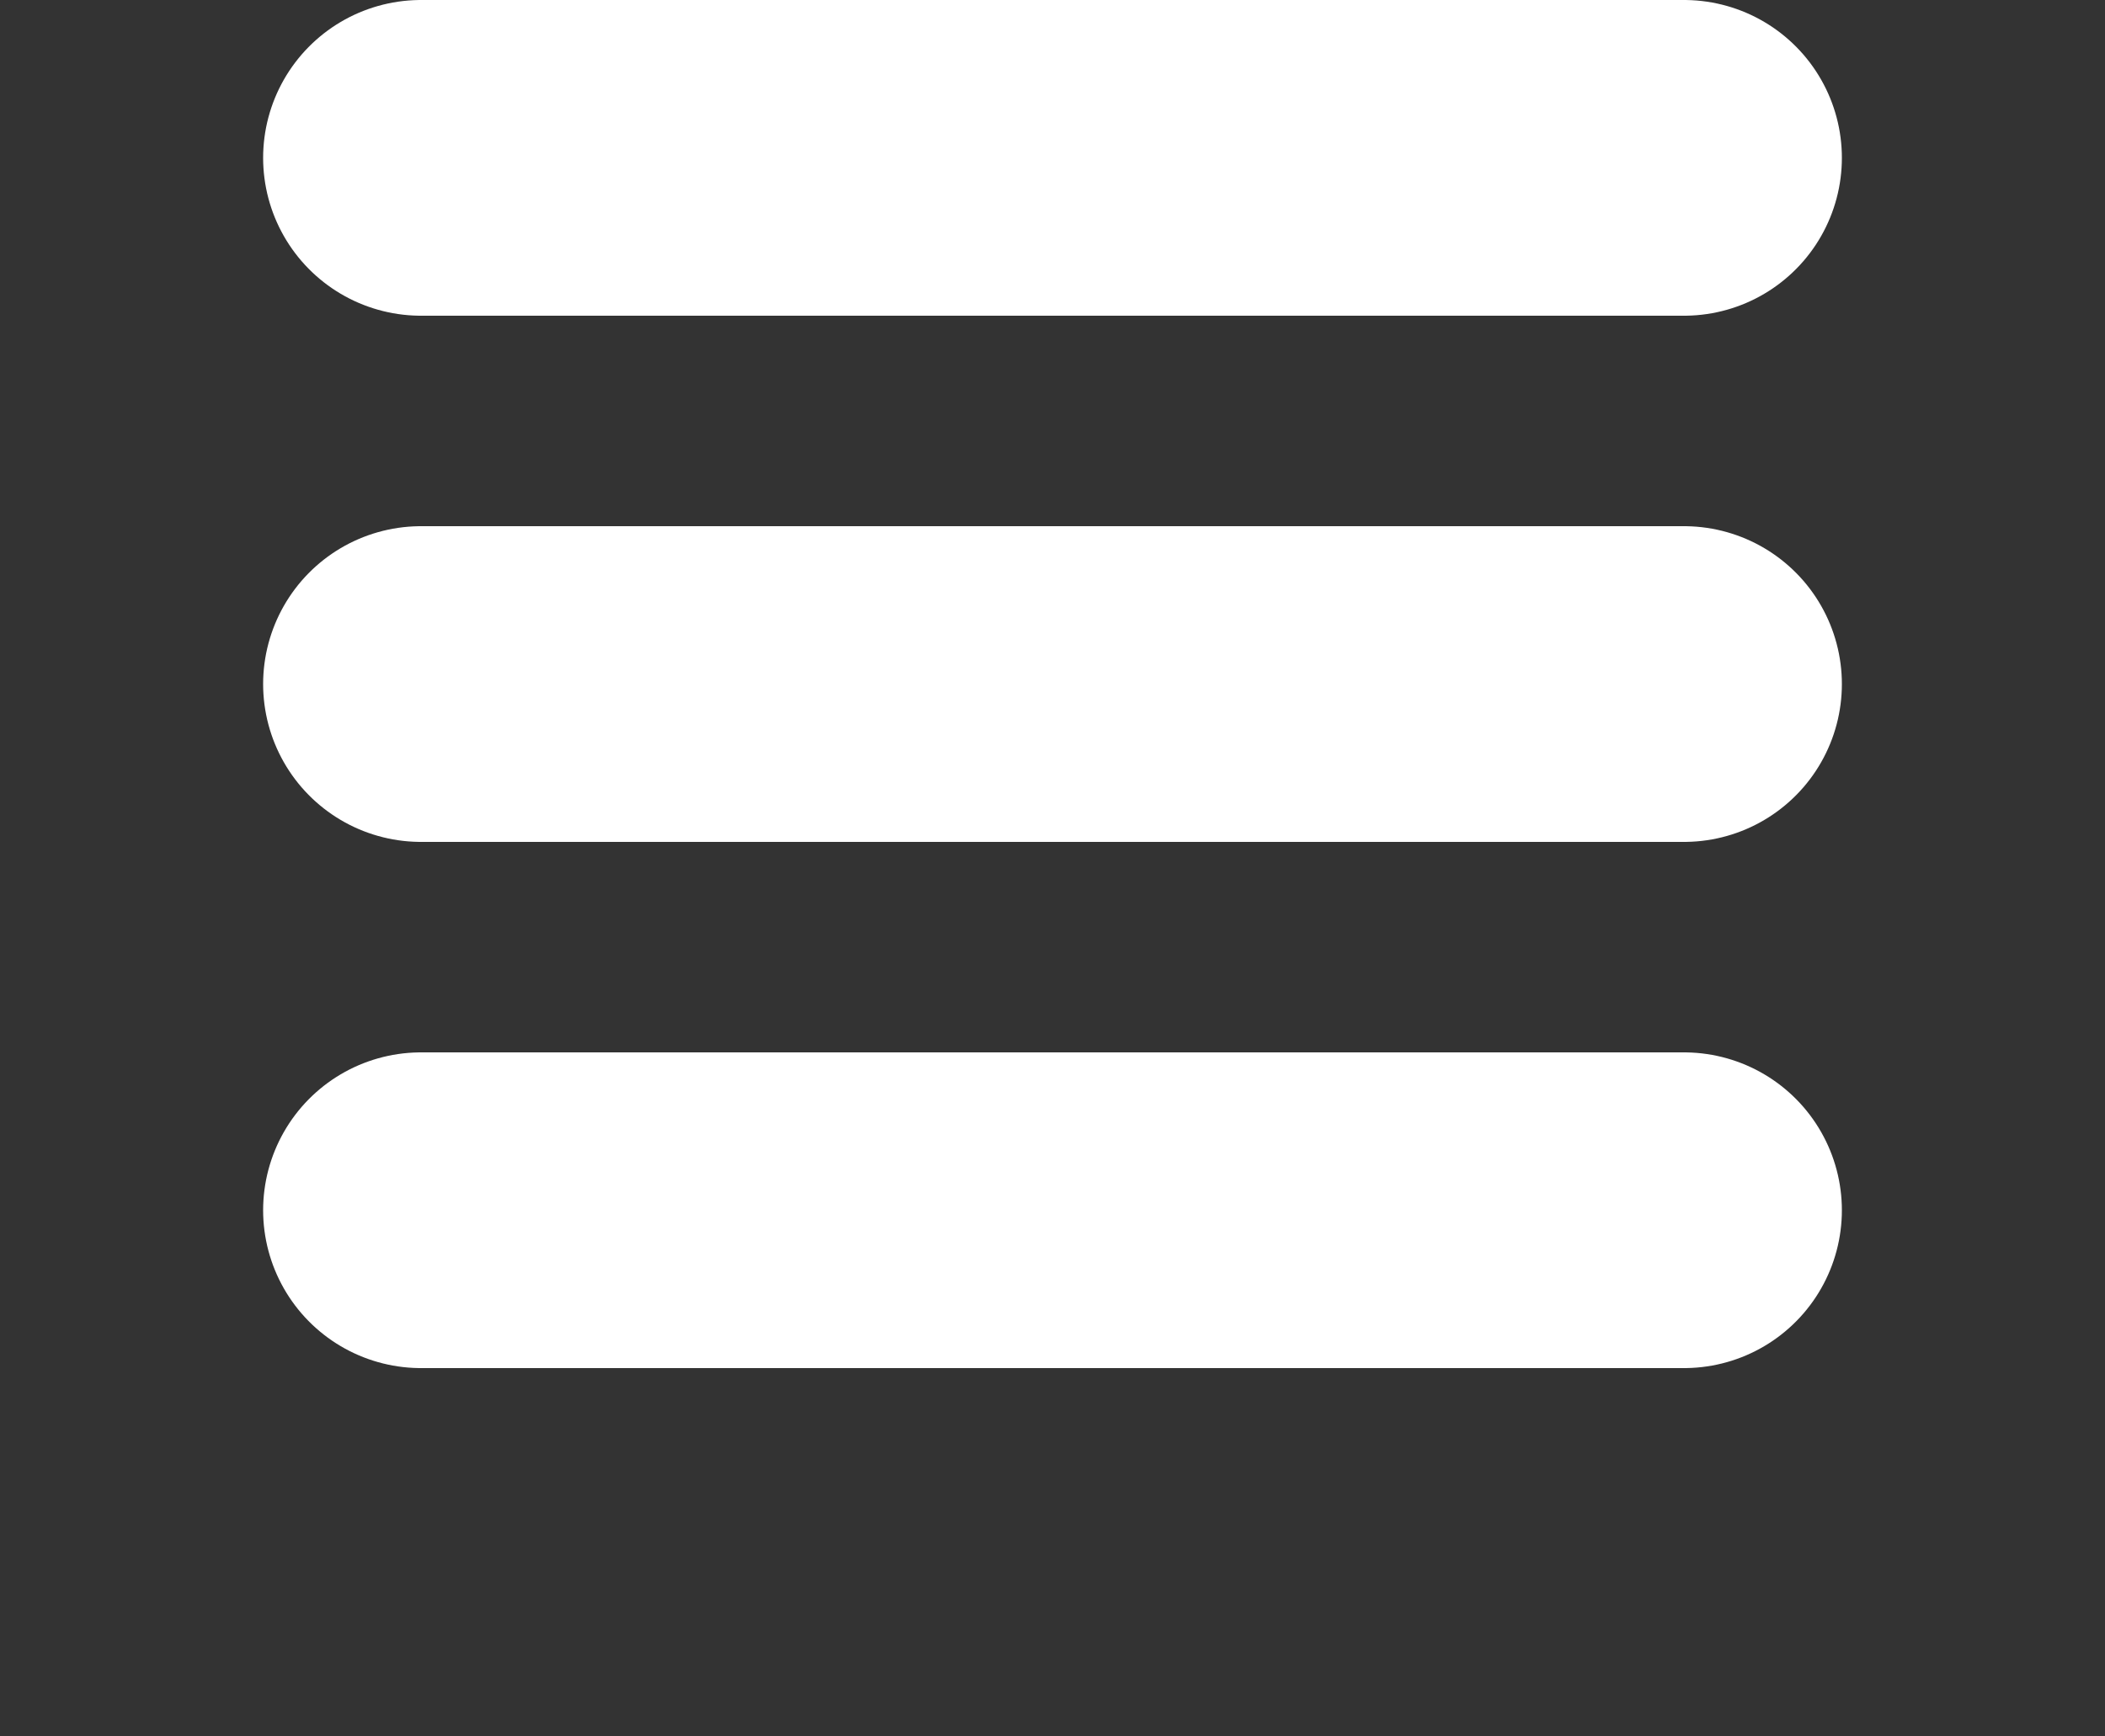 <svg width="40" height="33" viewBox="0 0 40 33" fill="none" xmlns="http://www.w3.org/2000/svg">
<rect x="0" y="0" width="40" height="33" fill="#333333" stroke="none"/>
<path d="M8 3H32" stroke="white" stroke-width="6" stroke-linecap="round"/>
<path d="M8 13H32" stroke="white" stroke-width="6" stroke-linecap="round"/>
<path d="M8 23H32" stroke="white" stroke-width="6" stroke-linecap="round"/>
</svg>
